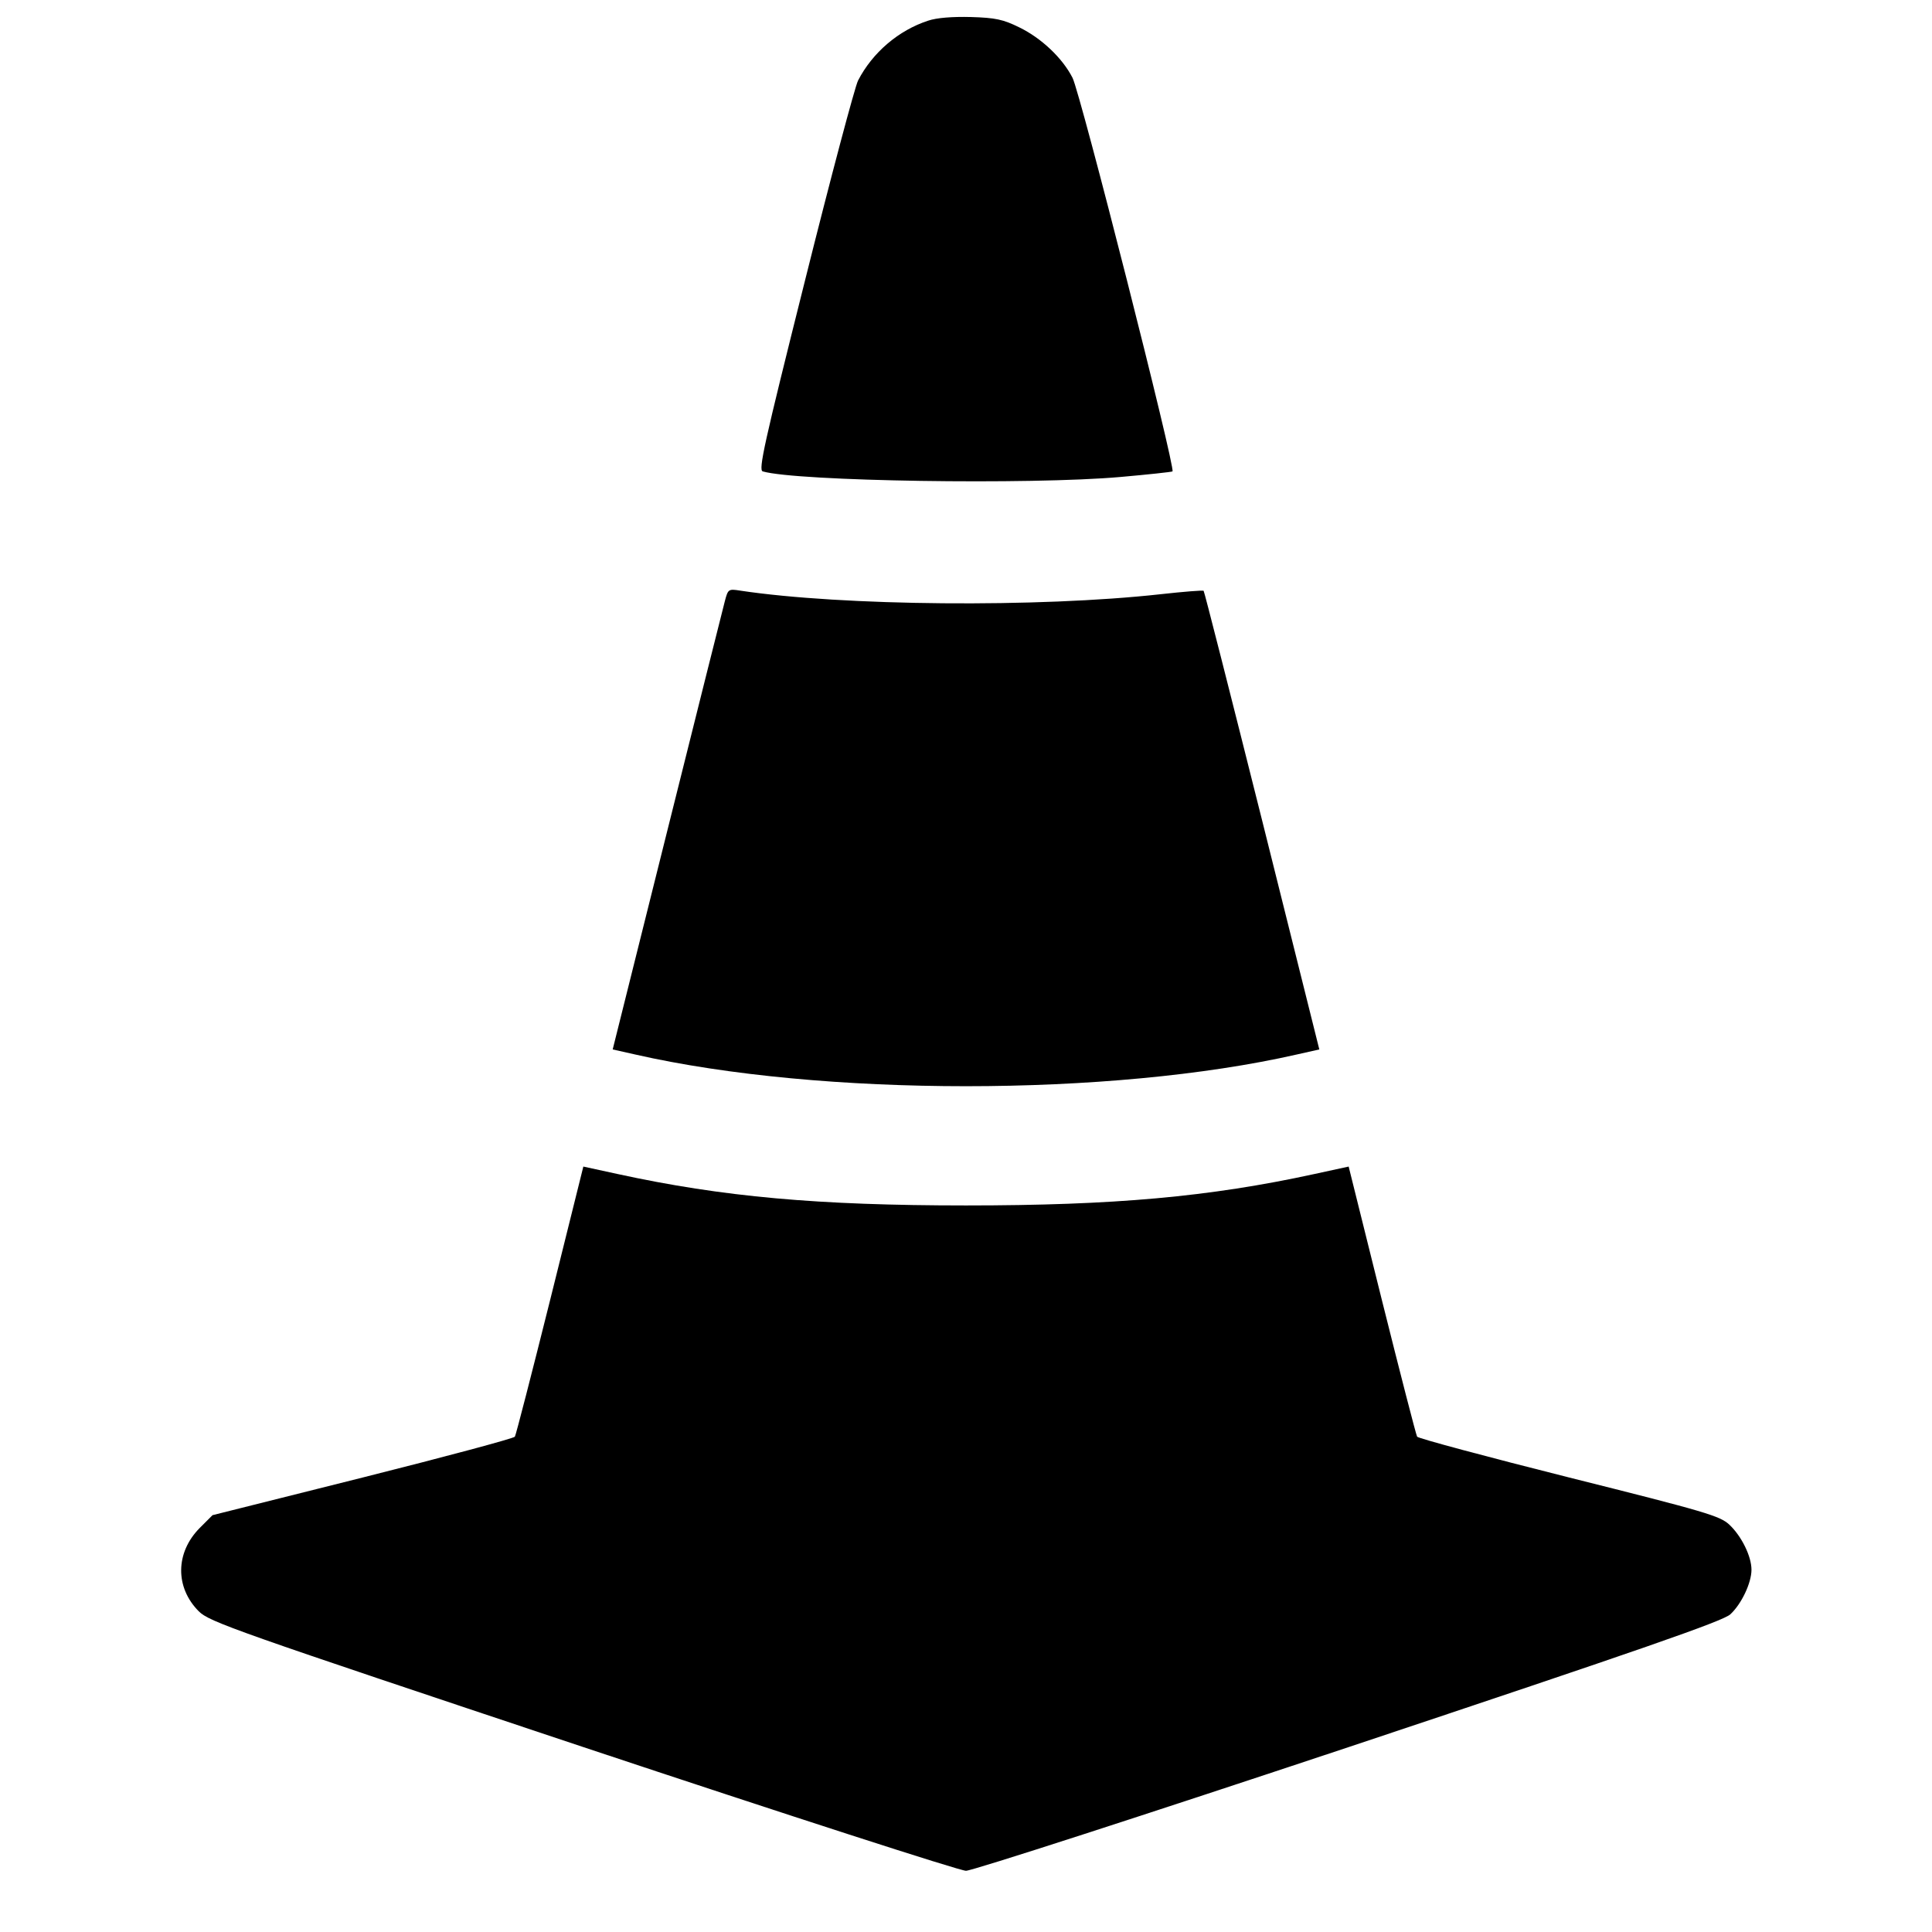 <svg width="16" height="16" fill="currentColor" xmlns="http://www.w3.org/2000/svg"><path d="M7.687 0.171 C 7.441 0.251,7.225 0.436,7.106 0.667 C 7.080 0.718,6.881 1.465,6.666 2.326 C 6.327 3.679,6.279 3.894,6.317 3.904 C 6.598 3.986,8.532 4.016,9.280 3.950 C 9.507 3.930,9.701 3.909,9.710 3.904 C 9.739 3.887,8.947 0.769,8.882 0.644 C 8.799 0.481,8.624 0.315,8.440 0.226 C 8.308 0.161,8.244 0.147,8.041 0.141 C 7.889 0.137,7.758 0.147,7.687 0.171 M6.003 4.978 C 5.988 5.034,5.773 5.892,5.525 6.885 L 5.074 8.691 5.261 8.733 C 6.800 9.083,9.200 9.083,10.739 8.733 L 10.926 8.691 10.453 6.797 C 10.192 5.756,9.974 4.899,9.968 4.893 C 9.963 4.887,9.802 4.900,9.612 4.921 C 8.601 5.033,6.975 5.019,6.128 4.891 C 6.033 4.876,6.029 4.879,6.003 4.978 M4.556 10.766 C 4.404 11.374,4.273 11.883,4.264 11.898 C 4.255 11.912,3.688 12.064,3.004 12.236 L 1.760 12.548 1.654 12.654 C 1.452 12.858,1.449 13.146,1.646 13.344 C 1.734 13.432,1.937 13.503,4.823 14.466 C 6.532 15.035,7.948 15.493,8.000 15.493 C 8.052 15.493,9.467 15.035,11.174 14.467 C 13.605 13.656,14.270 13.425,14.330 13.369 C 14.422 13.284,14.505 13.109,14.505 13.000 C 14.505 12.889,14.423 12.722,14.322 12.627 C 14.244 12.554,14.129 12.520,12.995 12.236 C 12.311 12.064,11.745 11.912,11.736 11.898 C 11.727 11.883,11.596 11.374,11.444 10.766 L 11.169 9.661 10.884 9.723 C 10.015 9.912,9.226 9.983,8.000 9.983 C 6.774 9.983,5.985 9.912,5.116 9.723 L 4.831 9.661 4.556 10.766 " stroke="none" fill-rule="evenodd"></path></svg>
